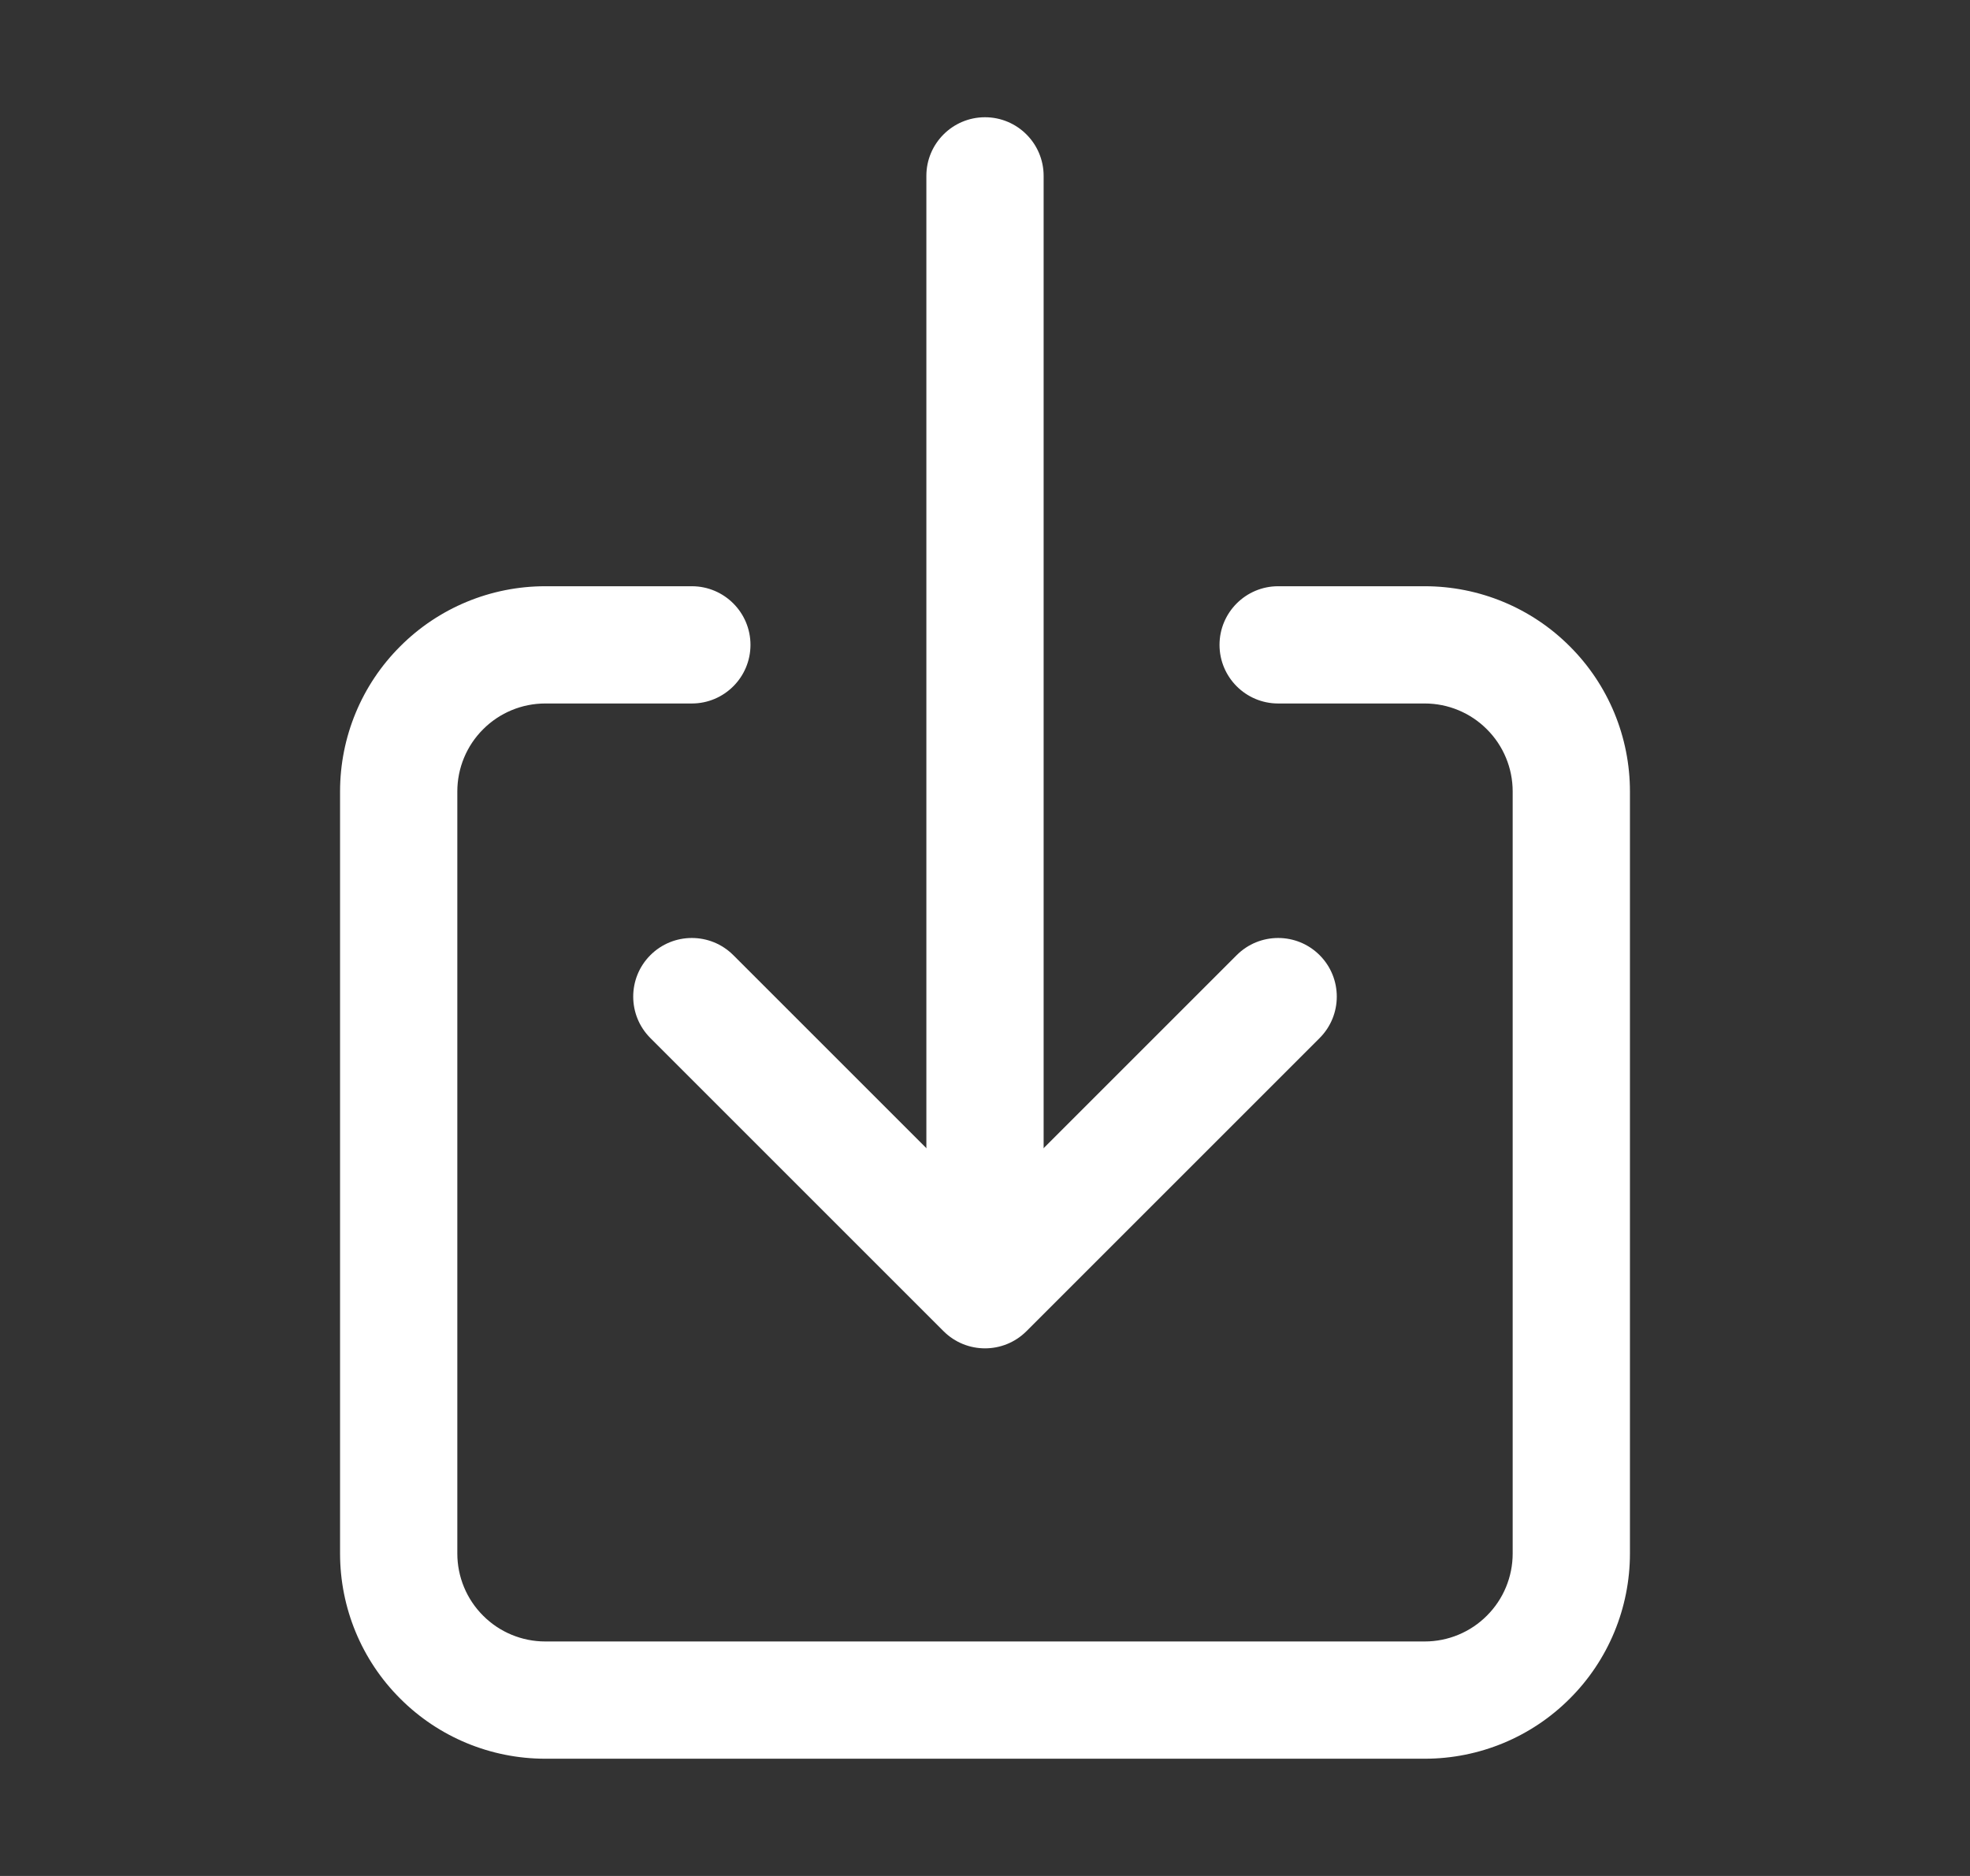 <svg width="21" height="20" viewBox="0 0 21 20" fill="none" xmlns="http://www.w3.org/2000/svg">
<rect x="0" y="0" width="21" height="20" fill="#333333" stroke="none"/>
<path fill-rule="evenodd" clip-rule="evenodd" d="M5.812 7.5C5.564 7.5 5.325 7.599 5.15 7.775C4.974 7.95 4.875 8.189 4.875 8.438V16.562C4.875 16.811 4.974 17.05 5.15 17.225C5.325 17.401 5.564 17.5 5.812 17.5H15.188C15.436 17.5 15.675 17.401 15.85 17.225C16.026 17.05 16.125 16.811 16.125 16.562V8.438C16.125 8.189 16.026 7.95 15.85 7.775C15.675 7.599 15.436 7.5 15.188 7.5H13.625C13.28 7.5 13 7.22 13 6.875C13 6.53 13.28 6.25 13.625 6.25H15.188C15.768 6.25 16.324 6.48 16.734 6.891C17.145 7.301 17.375 7.857 17.375 8.438V16.562C17.375 17.143 17.145 17.699 16.734 18.109C16.324 18.52 15.768 18.75 15.188 18.75H5.812C5.232 18.75 4.676 18.52 4.266 18.109C3.855 17.699 3.625 17.143 3.625 16.562V8.438C3.625 7.857 3.855 7.301 4.266 6.891C4.676 6.48 5.232 6.25 5.812 6.25H7.375C7.72 6.25 8 6.53 8 6.875C8 7.22 7.72 7.5 7.375 7.5H5.812Z" fill="white"/>
<path fill-rule="evenodd" clip-rule="evenodd" d="M6.933 10.183C7.177 9.939 7.573 9.939 7.817 10.183L10.5 12.866L13.183 10.183C13.427 9.939 13.823 9.939 14.067 10.183C14.311 10.427 14.311 10.823 14.067 11.067L10.942 14.192C10.698 14.436 10.302 14.436 10.058 14.192L6.933 11.067C6.689 10.823 6.689 10.427 6.933 10.183Z" fill="white"/>
<path fill-rule="evenodd" clip-rule="evenodd" d="M10.5 1.25C10.845 1.25 11.125 1.53 11.125 1.875V13.125C11.125 13.47 10.845 13.75 10.5 13.75C10.155 13.75 9.875 13.47 9.875 13.125V1.875C9.875 1.53 10.155 1.25 10.5 1.25Z" fill="white"/>
</svg>

